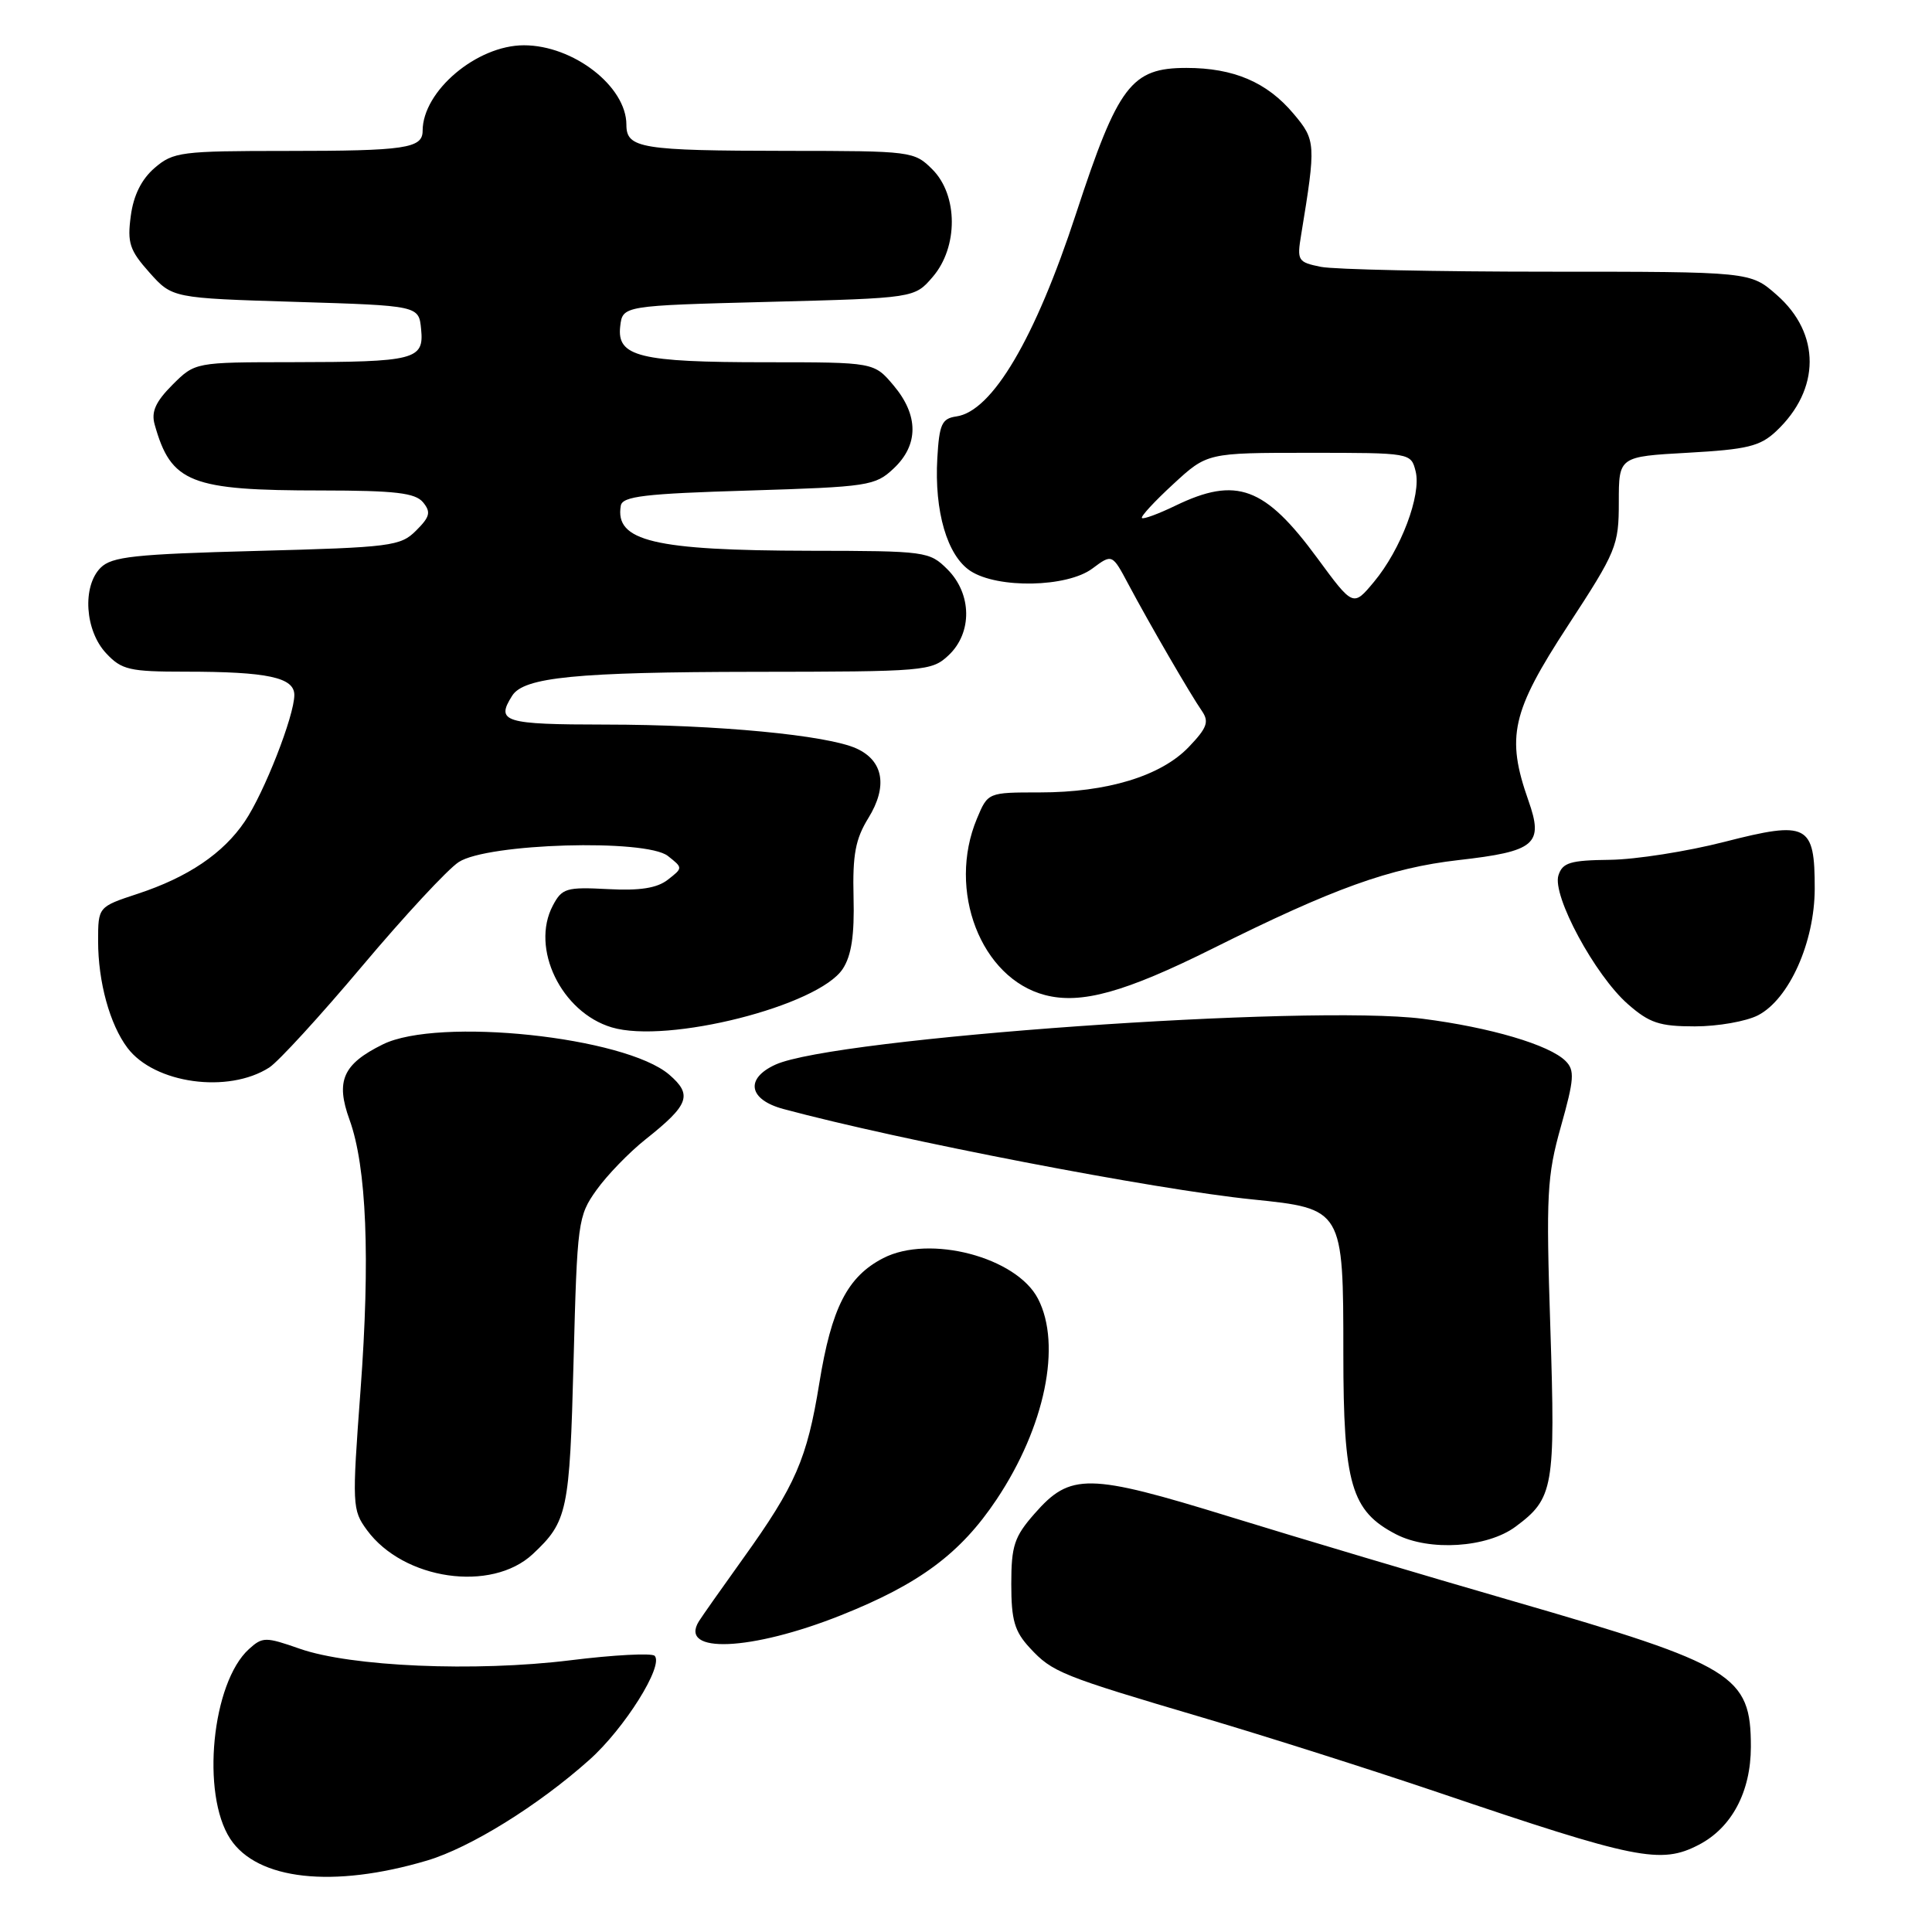 <?xml version="1.0" encoding="UTF-8" standalone="no"?>
<!DOCTYPE svg PUBLIC "-//W3C//DTD SVG 1.1//EN" "http://www.w3.org/Graphics/SVG/1.1/DTD/svg11.dtd" >
<svg xmlns="http://www.w3.org/2000/svg" xmlns:xlink="http://www.w3.org/1999/xlink" version="1.1" viewBox="0 0 256 256">
 <g >
 <path fill="currentColor"
d=" M 56.59 246.53 C 62.30 244.83 71.28 239.27 78.07 233.21 C 82.75 229.05 88.00 220.67 86.74 219.40 C 86.35 219.02 81.31 219.28 75.54 220.00 C 62.96 221.55 46.47 220.84 39.70 218.46 C 35.18 216.88 34.79 216.88 32.99 218.51 C 28.07 222.96 26.62 237.72 30.51 243.66 C 34.09 249.12 44.13 250.23 56.59 246.53 Z  M 225.09 244.45 C 229.46 242.19 231.99 237.43 232.00 231.47 C 232.00 221.97 229.84 220.65 200.50 212.16 C 188.95 208.82 172.07 203.79 163.00 200.99 C 144.17 195.18 141.84 195.14 137.08 200.57 C 134.40 203.62 134.00 204.82 134.00 209.89 C 134.00 214.69 134.43 216.17 136.46 218.36 C 139.45 221.59 140.58 222.04 159.50 227.63 C 167.75 230.07 181.72 234.51 190.55 237.50 C 216.83 246.41 220.06 247.06 225.09 244.45 Z  M 111.41 214.04 C 121.83 209.89 127.27 205.85 132.05 198.69 C 138.46 189.09 140.71 178.20 137.54 172.09 C 134.69 166.57 123.16 163.55 117.03 166.71 C 112.29 169.16 110.18 173.29 108.56 183.30 C 106.94 193.30 105.41 196.83 98.47 206.50 C 95.63 210.46 92.99 214.21 92.60 214.84 C 89.92 219.18 99.53 218.77 111.41 214.04 Z  M 70.60 205.92 C 75.20 201.61 75.48 200.29 76.00 180.37 C 76.48 161.88 76.58 161.13 79.04 157.68 C 80.44 155.72 83.36 152.70 85.54 150.97 C 91.31 146.39 91.79 145.08 88.68 142.40 C 82.83 137.37 58.05 134.75 50.72 138.39 C 45.43 141.00 44.45 143.23 46.31 148.36 C 48.58 154.60 49.07 166.74 47.77 184.24 C 46.64 199.44 46.67 200.08 48.62 202.74 C 53.47 209.36 65.12 211.04 70.60 205.92 Z  M 200.82 202.29 C 205.86 198.55 206.11 197.15 205.43 176.00 C 204.85 158.27 204.98 155.84 206.83 149.26 C 208.59 143.00 208.68 141.82 207.45 140.59 C 205.31 138.45 197.46 136.13 188.50 134.99 C 173.37 133.07 110.52 137.52 102.75 141.07 C 98.69 142.92 99.19 145.71 103.81 146.95 C 119.23 151.10 153.03 157.62 165.96 158.93 C 177.97 160.16 178.00 160.20 178.00 179.36 C 178.00 196.69 179.04 200.23 185.00 203.31 C 189.41 205.58 197.06 205.09 200.82 202.29 Z  M 35.68 141.45 C 36.88 140.68 42.42 134.63 48.00 128.00 C 53.58 121.37 59.33 115.17 60.78 114.23 C 64.57 111.74 85.59 111.13 88.50 113.42 C 90.50 115.00 90.50 115.00 88.50 116.56 C 87.07 117.68 84.81 118.04 80.53 117.81 C 75.03 117.52 74.46 117.70 73.25 120.00 C 70.27 125.65 74.38 134.13 81.05 136.13 C 88.44 138.35 108.46 133.28 111.67 128.38 C 112.82 126.63 113.23 123.91 113.10 118.89 C 112.96 113.24 113.35 111.18 115.06 108.40 C 117.65 104.21 117.07 100.81 113.49 99.18 C 109.61 97.41 95.02 96.02 80.25 96.01 C 66.75 96.00 65.66 95.66 67.87 92.18 C 69.42 89.73 76.38 89.05 99.94 89.02 C 122.60 89.00 123.45 88.93 125.69 86.83 C 128.86 83.85 128.79 78.70 125.55 75.45 C 123.15 73.06 122.72 73.00 107.30 72.98 C 86.64 72.94 81.45 71.71 82.26 67.00 C 82.48 65.76 85.42 65.41 99.19 65.00 C 115.09 64.51 115.97 64.38 118.42 62.07 C 121.74 58.95 121.74 55.03 118.41 51.08 C 115.82 48.00 115.82 48.00 101.48 48.00 C 84.73 48.00 81.72 47.26 82.18 43.25 C 82.50 40.50 82.50 40.50 101.84 40.00 C 121.18 39.50 121.18 39.50 123.59 36.69 C 126.98 32.75 126.96 25.87 123.55 22.45 C 121.14 20.04 120.79 20.00 104.30 19.99 C 84.90 19.97 83.00 19.66 83.00 16.52 C 83.00 11.45 75.97 6.00 69.42 6.00 C 63.18 6.00 56.00 12.07 56.00 17.34 C 56.00 19.66 53.69 20.00 37.97 20.00 C 24.00 20.00 22.96 20.13 20.49 22.25 C 18.75 23.75 17.69 25.88 17.33 28.61 C 16.85 32.18 17.17 33.16 19.80 36.11 C 22.83 39.50 22.83 39.50 39.17 40.00 C 55.50 40.50 55.50 40.50 55.80 43.62 C 56.20 47.67 55.04 47.97 38.67 47.99 C 25.85 48.00 25.85 48.00 22.85 50.99 C 20.62 53.23 20.02 54.56 20.49 56.24 C 22.66 63.99 25.19 64.99 42.63 64.99 C 52.37 65.00 55.01 65.31 56.05 66.55 C 57.12 67.85 56.98 68.47 55.14 70.30 C 53.08 72.37 51.83 72.53 34.01 73.00 C 17.79 73.43 14.81 73.75 13.33 75.23 C 10.87 77.70 11.25 83.58 14.08 86.58 C 16.12 88.76 17.17 89.00 24.55 89.00 C 35.45 89.00 39.00 89.76 39.00 92.09 C 39.00 94.84 35.01 105.04 32.44 108.84 C 29.58 113.08 24.93 116.23 18.25 118.43 C 13.00 120.16 13.00 120.16 13.00 124.71 C 13.00 130.11 14.55 135.75 16.89 138.85 C 20.46 143.59 30.25 144.94 35.68 141.45 Z  M 232.95 134.53 C 237.07 132.39 240.44 124.87 240.46 117.77 C 240.47 109.21 239.54 108.72 228.50 111.55 C 223.55 112.82 216.72 113.89 213.32 113.93 C 208.06 113.99 207.04 114.30 206.50 115.99 C 205.65 118.67 211.33 129.21 215.69 133.04 C 218.56 135.56 219.90 136.00 224.58 136.00 C 227.62 136.00 231.38 135.34 232.95 134.53 Z  M 160.68 125.69 C 176.69 117.70 184.16 115.01 193.23 113.97 C 203.47 112.81 204.57 111.87 202.52 106.07 C 199.55 97.63 200.29 94.34 207.75 82.91 C 214.20 73.04 214.50 72.30 214.50 66.53 C 214.50 60.50 214.50 60.50 223.68 59.99 C 231.52 59.55 233.22 59.14 235.35 57.14 C 241.24 51.61 241.27 44.20 235.43 39.08 C 231.93 36.00 231.93 36.00 205.09 36.00 C 190.33 36.00 176.80 35.71 175.03 35.36 C 171.97 34.74 171.84 34.54 172.41 31.11 C 174.39 19.04 174.36 18.58 171.40 15.07 C 167.89 10.89 163.46 9.00 157.21 9.00 C 149.90 9.00 148.16 11.29 142.59 28.28 C 137.16 44.87 131.47 54.51 126.72 55.18 C 124.80 55.46 124.46 56.20 124.20 60.70 C 123.79 67.77 125.51 73.63 128.58 75.65 C 132.20 78.02 141.40 77.84 144.75 75.33 C 147.37 73.38 147.37 73.38 149.53 77.44 C 152.33 82.70 157.74 92.02 159.26 94.21 C 160.24 95.64 159.95 96.44 157.51 98.99 C 153.83 102.83 146.71 105.00 137.77 105.00 C 130.90 105.00 130.90 105.00 129.45 108.47 C 125.47 117.98 129.97 129.63 138.47 131.85 C 143.26 133.10 149.04 131.49 160.68 125.69 Z  M 174.55 73.95 C 167.60 64.49 163.84 63.10 155.78 66.99 C 153.51 68.09 151.50 68.83 151.31 68.64 C 151.12 68.45 152.98 66.43 155.46 64.15 C 159.96 60.00 159.96 60.00 173.46 60.00 C 186.96 60.00 186.96 60.00 187.58 62.46 C 188.36 65.59 185.63 72.82 182.05 77.11 C 179.30 80.41 179.30 80.41 174.55 73.95 Z "/>
</g>
</svg>